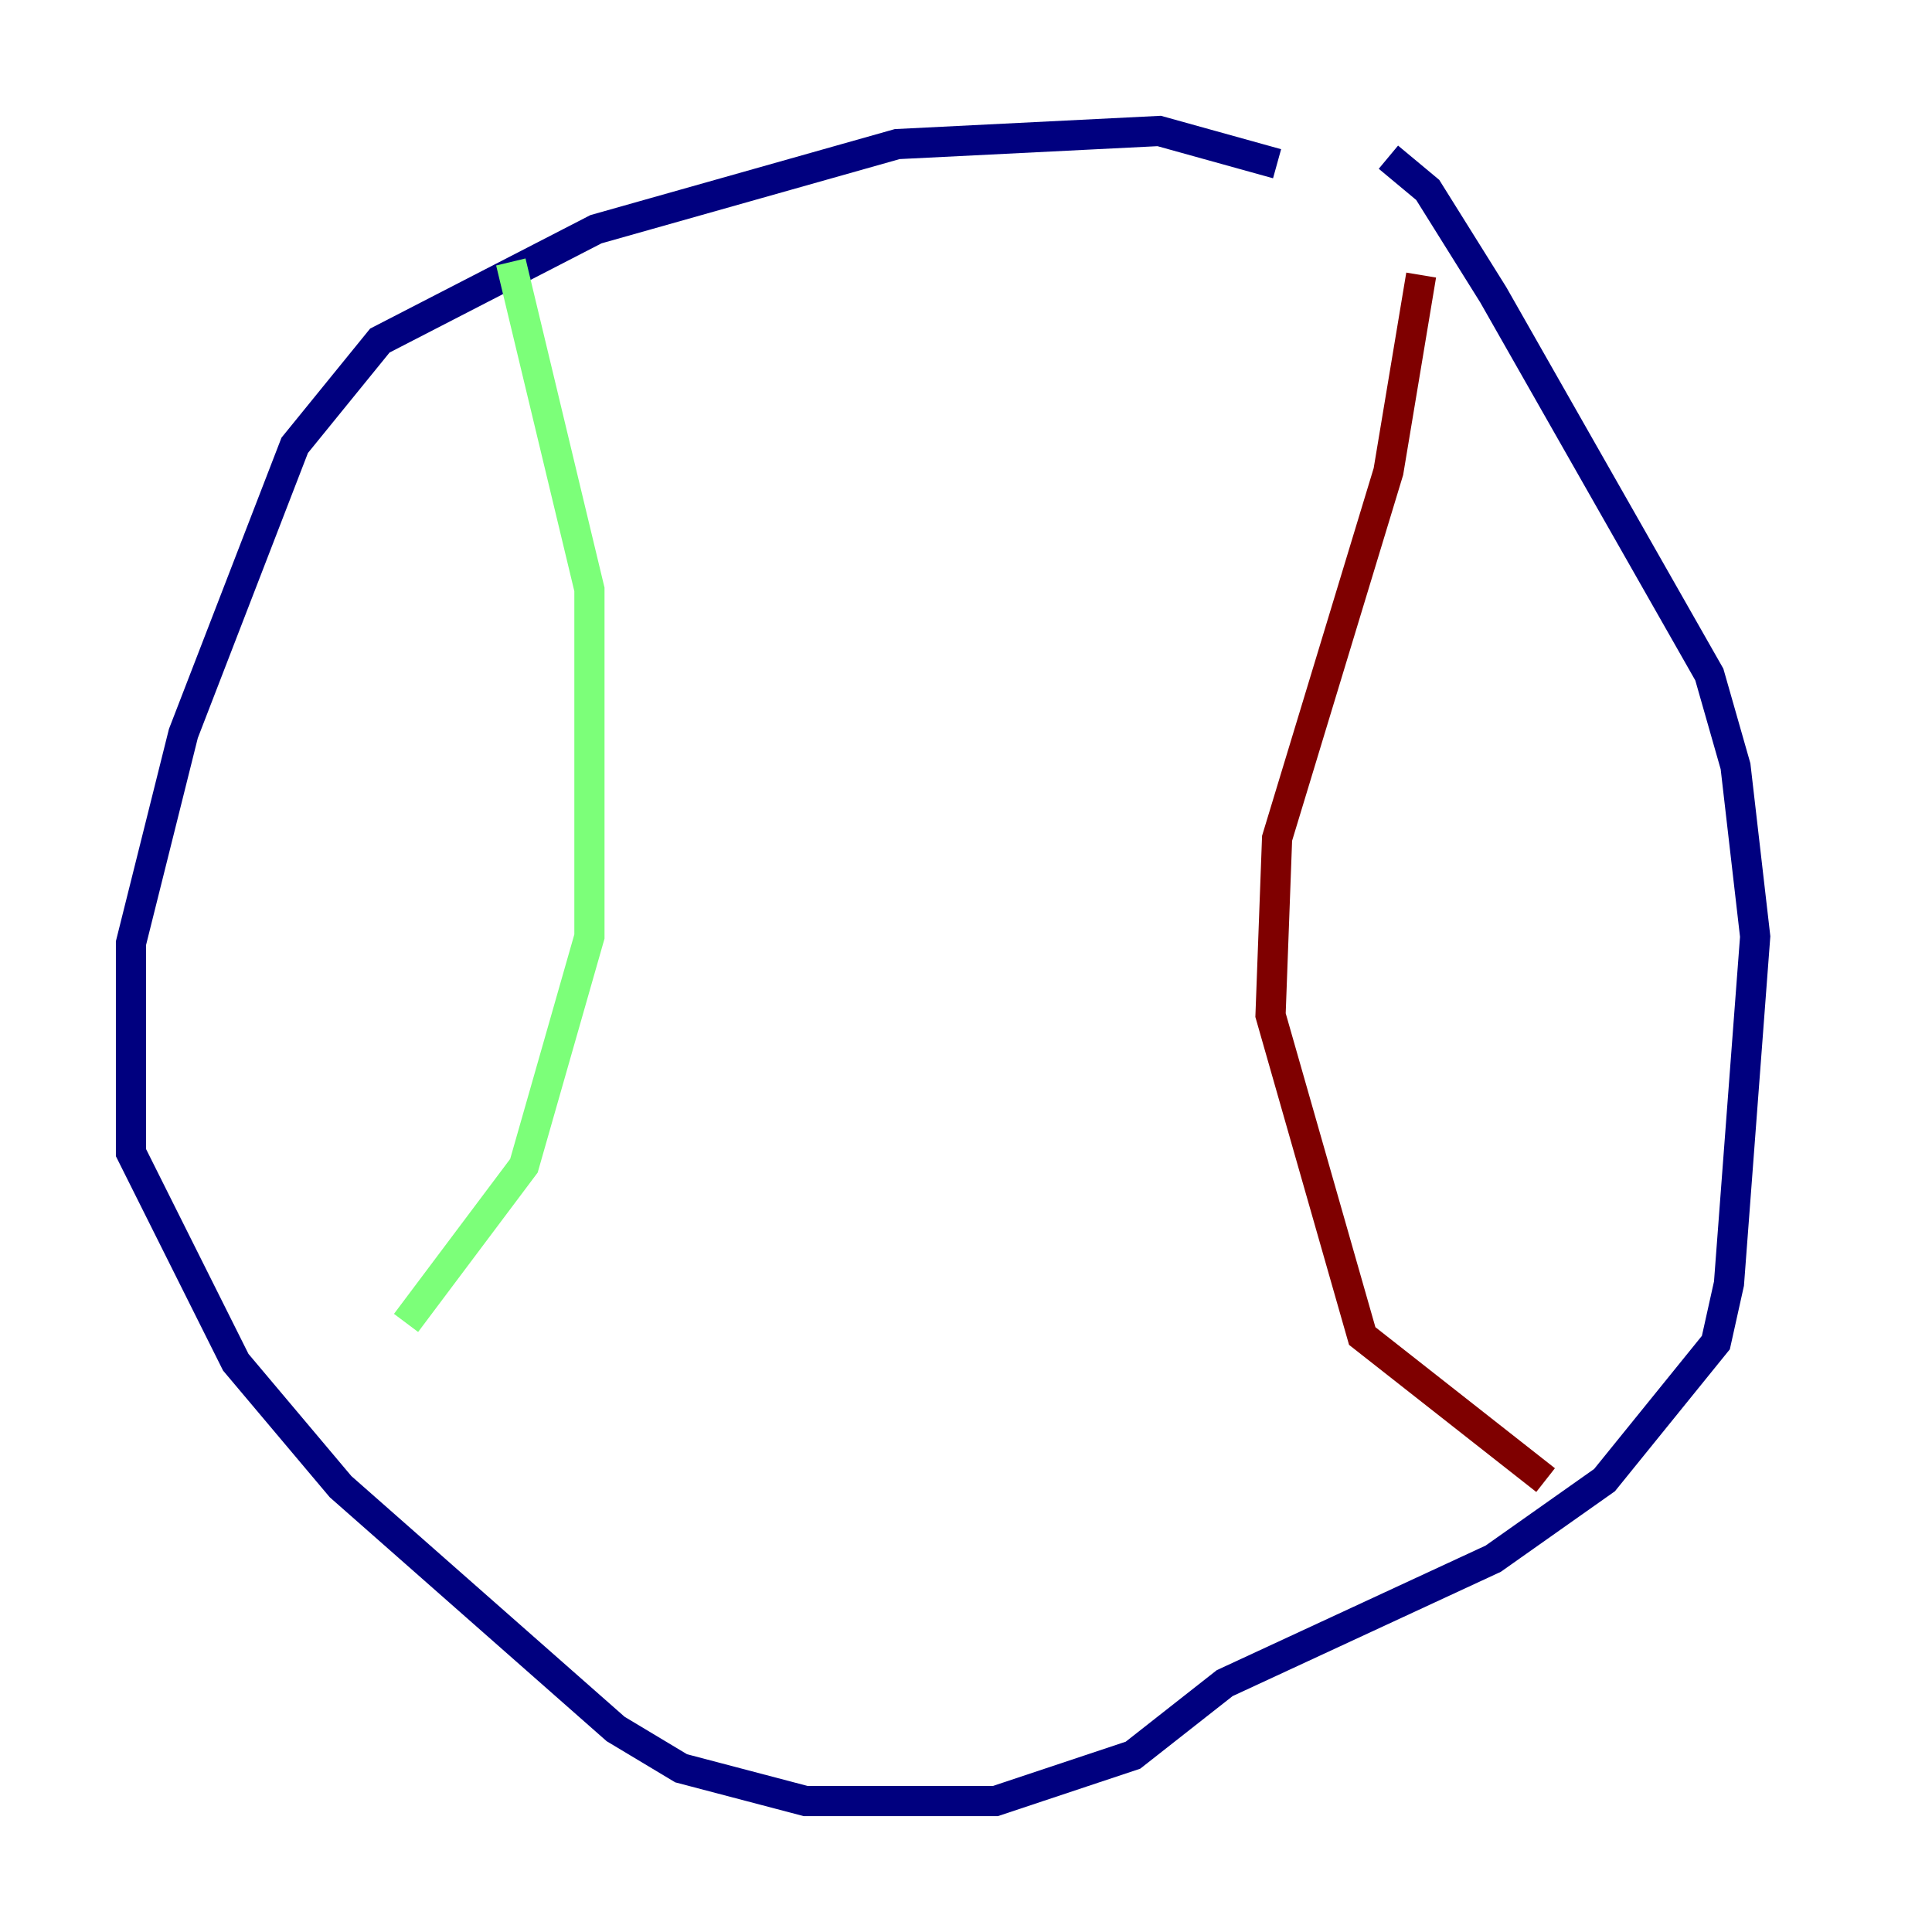 <?xml version="1.0" encoding="utf-8" ?>
<svg baseProfile="tiny" height="128" version="1.2" viewBox="0,0,128,128" width="128" xmlns="http://www.w3.org/2000/svg" xmlns:ev="http://www.w3.org/2001/xml-events" xmlns:xlink="http://www.w3.org/1999/xlink"><defs /><polyline fill="none" points="84.61,10.848 76.8,8.678 59.444,9.546 39.485,15.186 25.166,22.563 19.525,29.505 12.149,48.597 8.678,62.481 8.678,76.366 15.62,90.251 22.563,98.495 40.786,114.549 45.125,117.153 53.37,119.322 65.953,119.322 75.064,116.285 81.139,111.512 98.929,103.268 106.305,98.061 113.681,88.949 114.549,85.044 116.285,62.047 114.983,50.766 113.248,44.691 98.929,19.525 94.59,12.583 91.986,10.414" stroke="#00007f" stroke-width="2" /><polyline fill="none" points="33.844,17.356 39.051,39.051 39.051,62.047 34.712,77.234 26.902,87.647" stroke="#7cff79" stroke-width="2" /><polyline fill="none" points="94.156,18.224 91.986,31.241 84.61,55.539 84.176,67.254 90.251,88.515 102.4,98.061" stroke="#7f0000" stroke-width="2" /></svg>